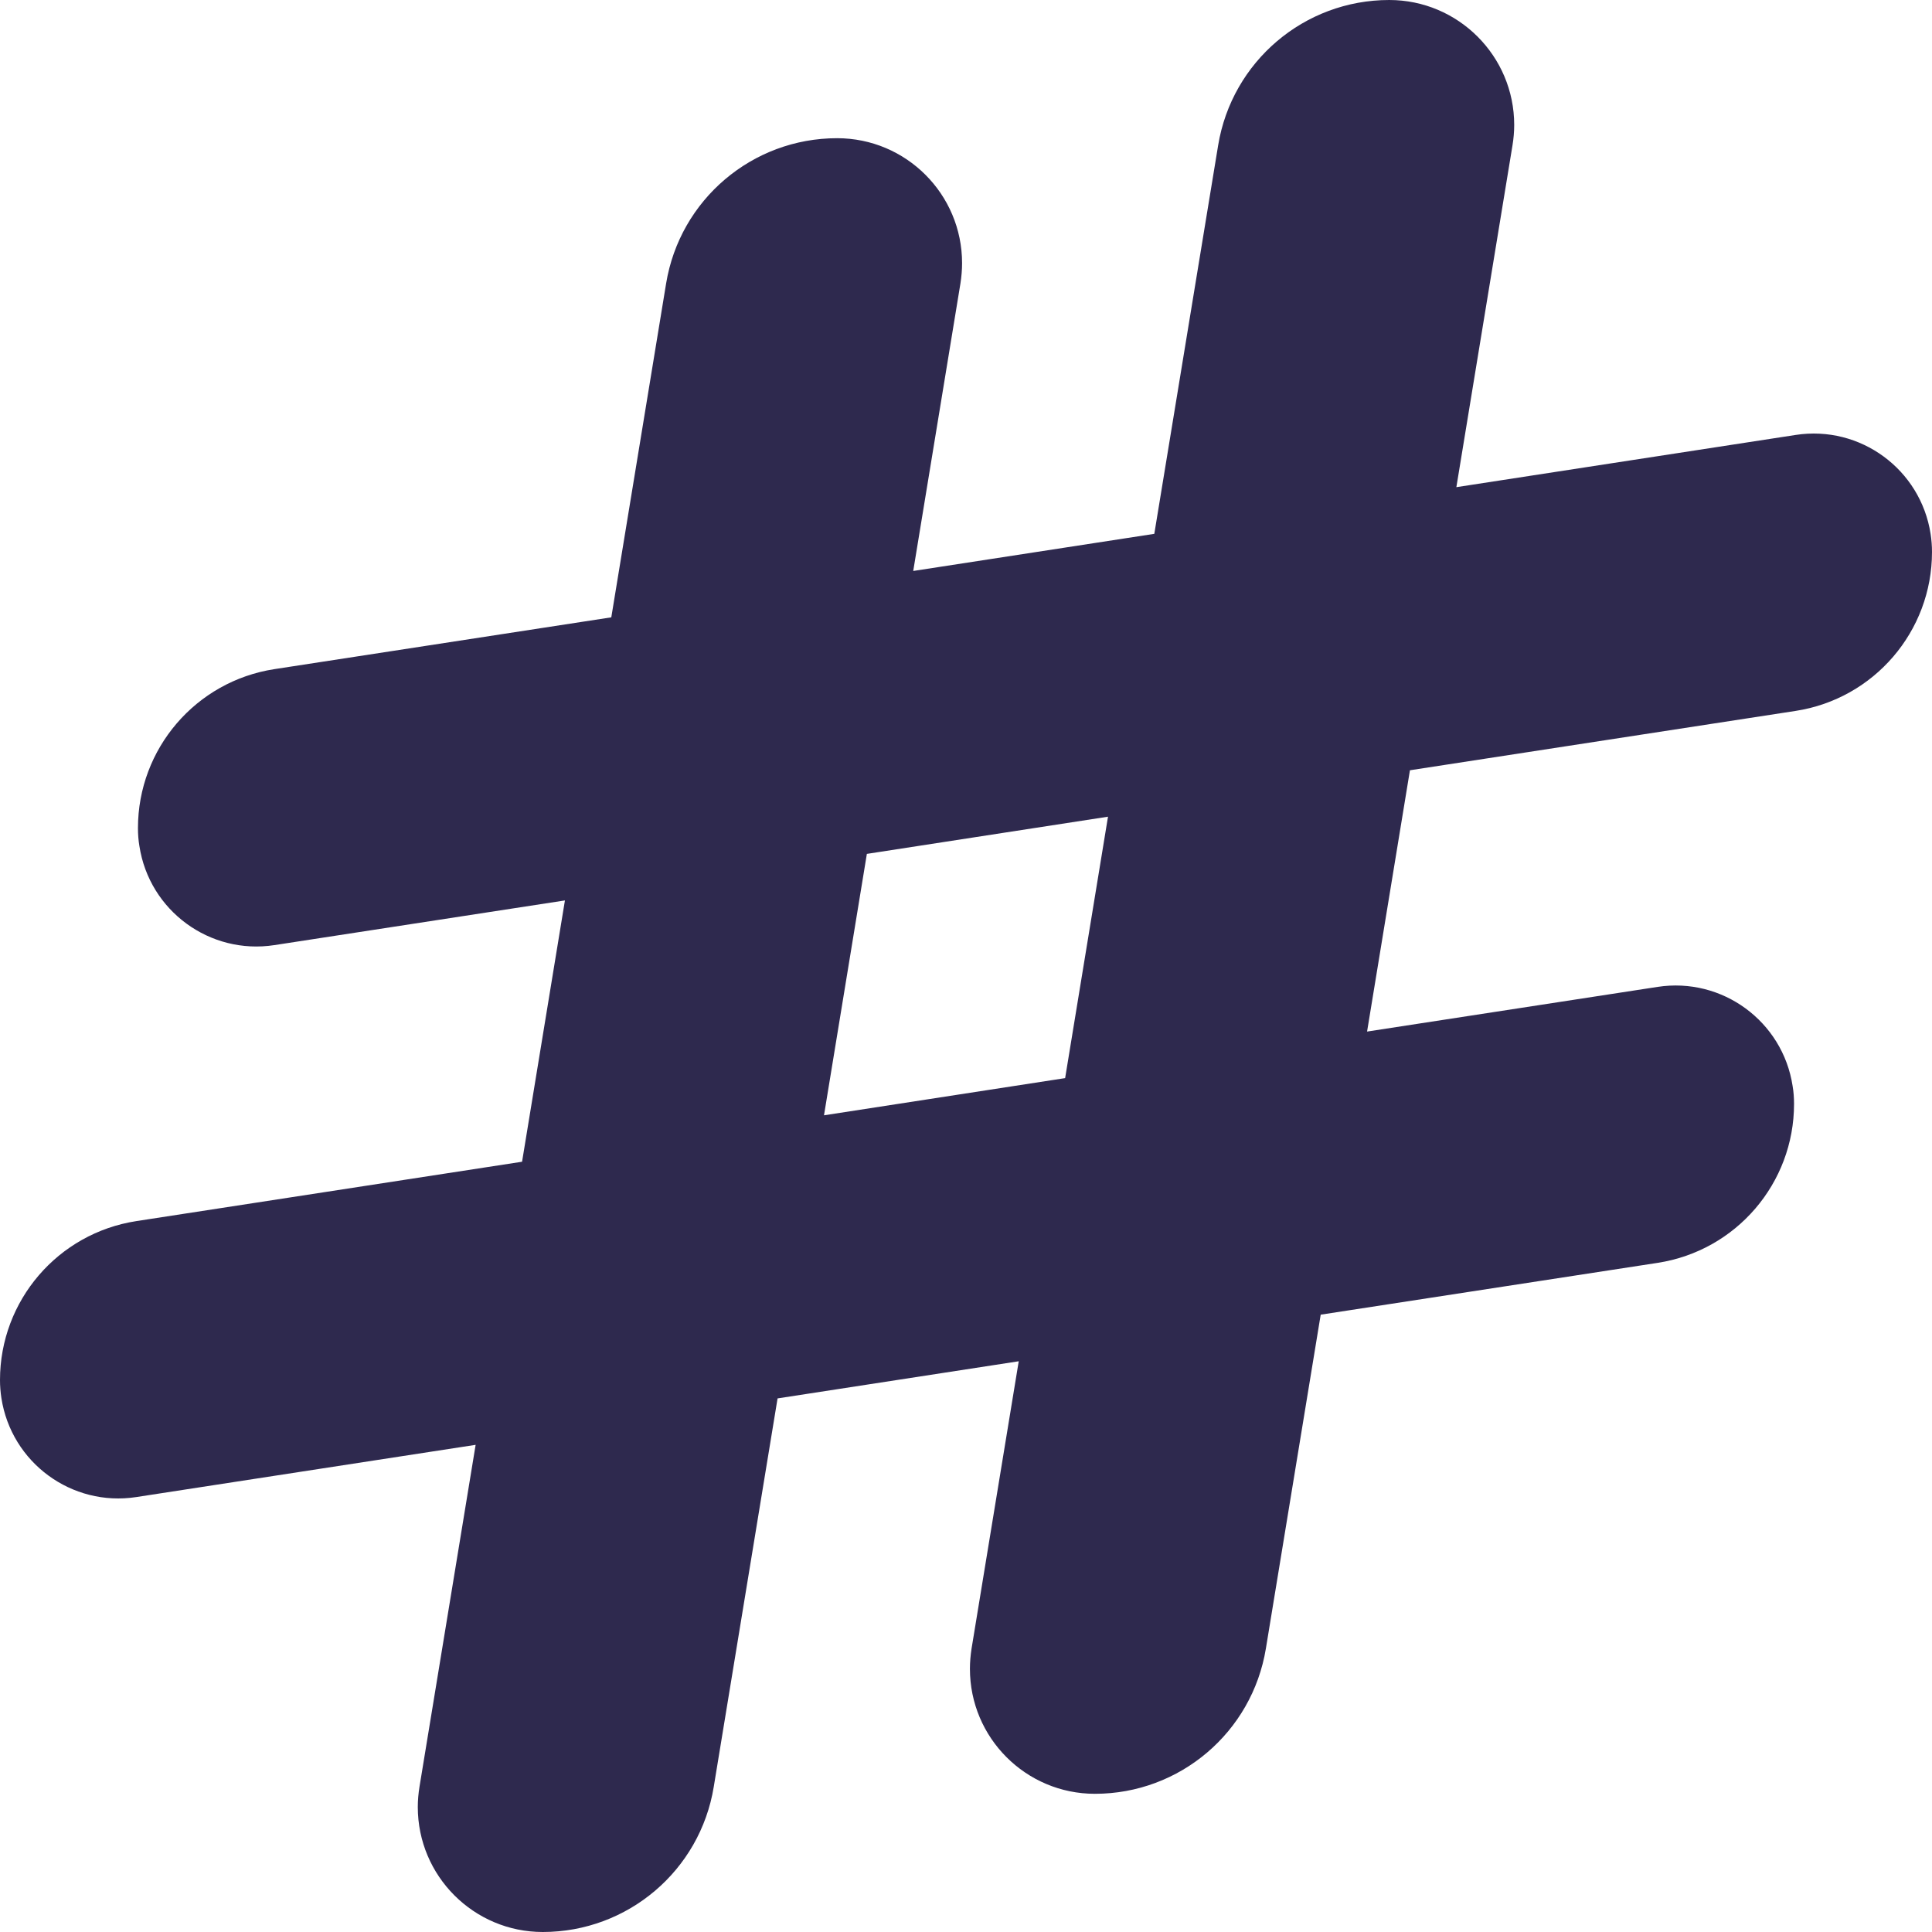 <svg xmlns="http://www.w3.org/2000/svg" width="32" height="32" viewBox="0 0 32 32">
  <path fill="#2E294E" fill-rule="evenodd" d="M16.872 22.547l-3.993.615-1.057 6.433C11.596 30.982 10.397 32 8.99 32c-1.142 0-2.07-.927-2.07-2.07 0-.112.01-.224.028-.335l.93-5.664-5.62.865c-1.07.165-2.07-.57-2.235-1.64-.015-.098-.023-.198-.023-.298 0-1.315.96-2.433 2.26-2.633l6.387-.983.71-4.328-4.812.74c-1.07.165-2.072-.57-2.236-1.64-.017-.098-.024-.198-.024-.298 0-1.315.96-2.433 2.26-2.633l5.58-.858.908-5.53c.228-1.388 1.426-2.406 2.832-2.406 1.143 0 2.07.927 2.07 2.07 0 .112-.01.224-.027.335l-.782 4.763 3.993-.615 1.057-6.433C20.404 1.018 21.603 0 23.01 0c1.142 0 2.07.927 2.07 2.07 0 .112-.01.224-.028.335l-.93 5.664 5.62-.865c1.07-.165 2.07.57 2.235 1.64.015.098.023.198.023.298 0 1.315-.96 2.433-2.26 2.633l-6.387.983-.71 4.328 4.812-.74c1.07-.165 2.072.57 2.236 1.64.017.098.024.198.024.298 0 1.315-.96 2.433-2.26 2.633l-5.58.858-.908 5.53c-.228 1.388-1.426 2.406-2.832 2.406-1.143 0-2.07-.927-2.07-2.07 0-.112.01-.224.027-.335l.782-4.763zm.77-4.69l.71-4.33-3.994.616-.71 4.33 3.994-.616z"/>
</svg>
